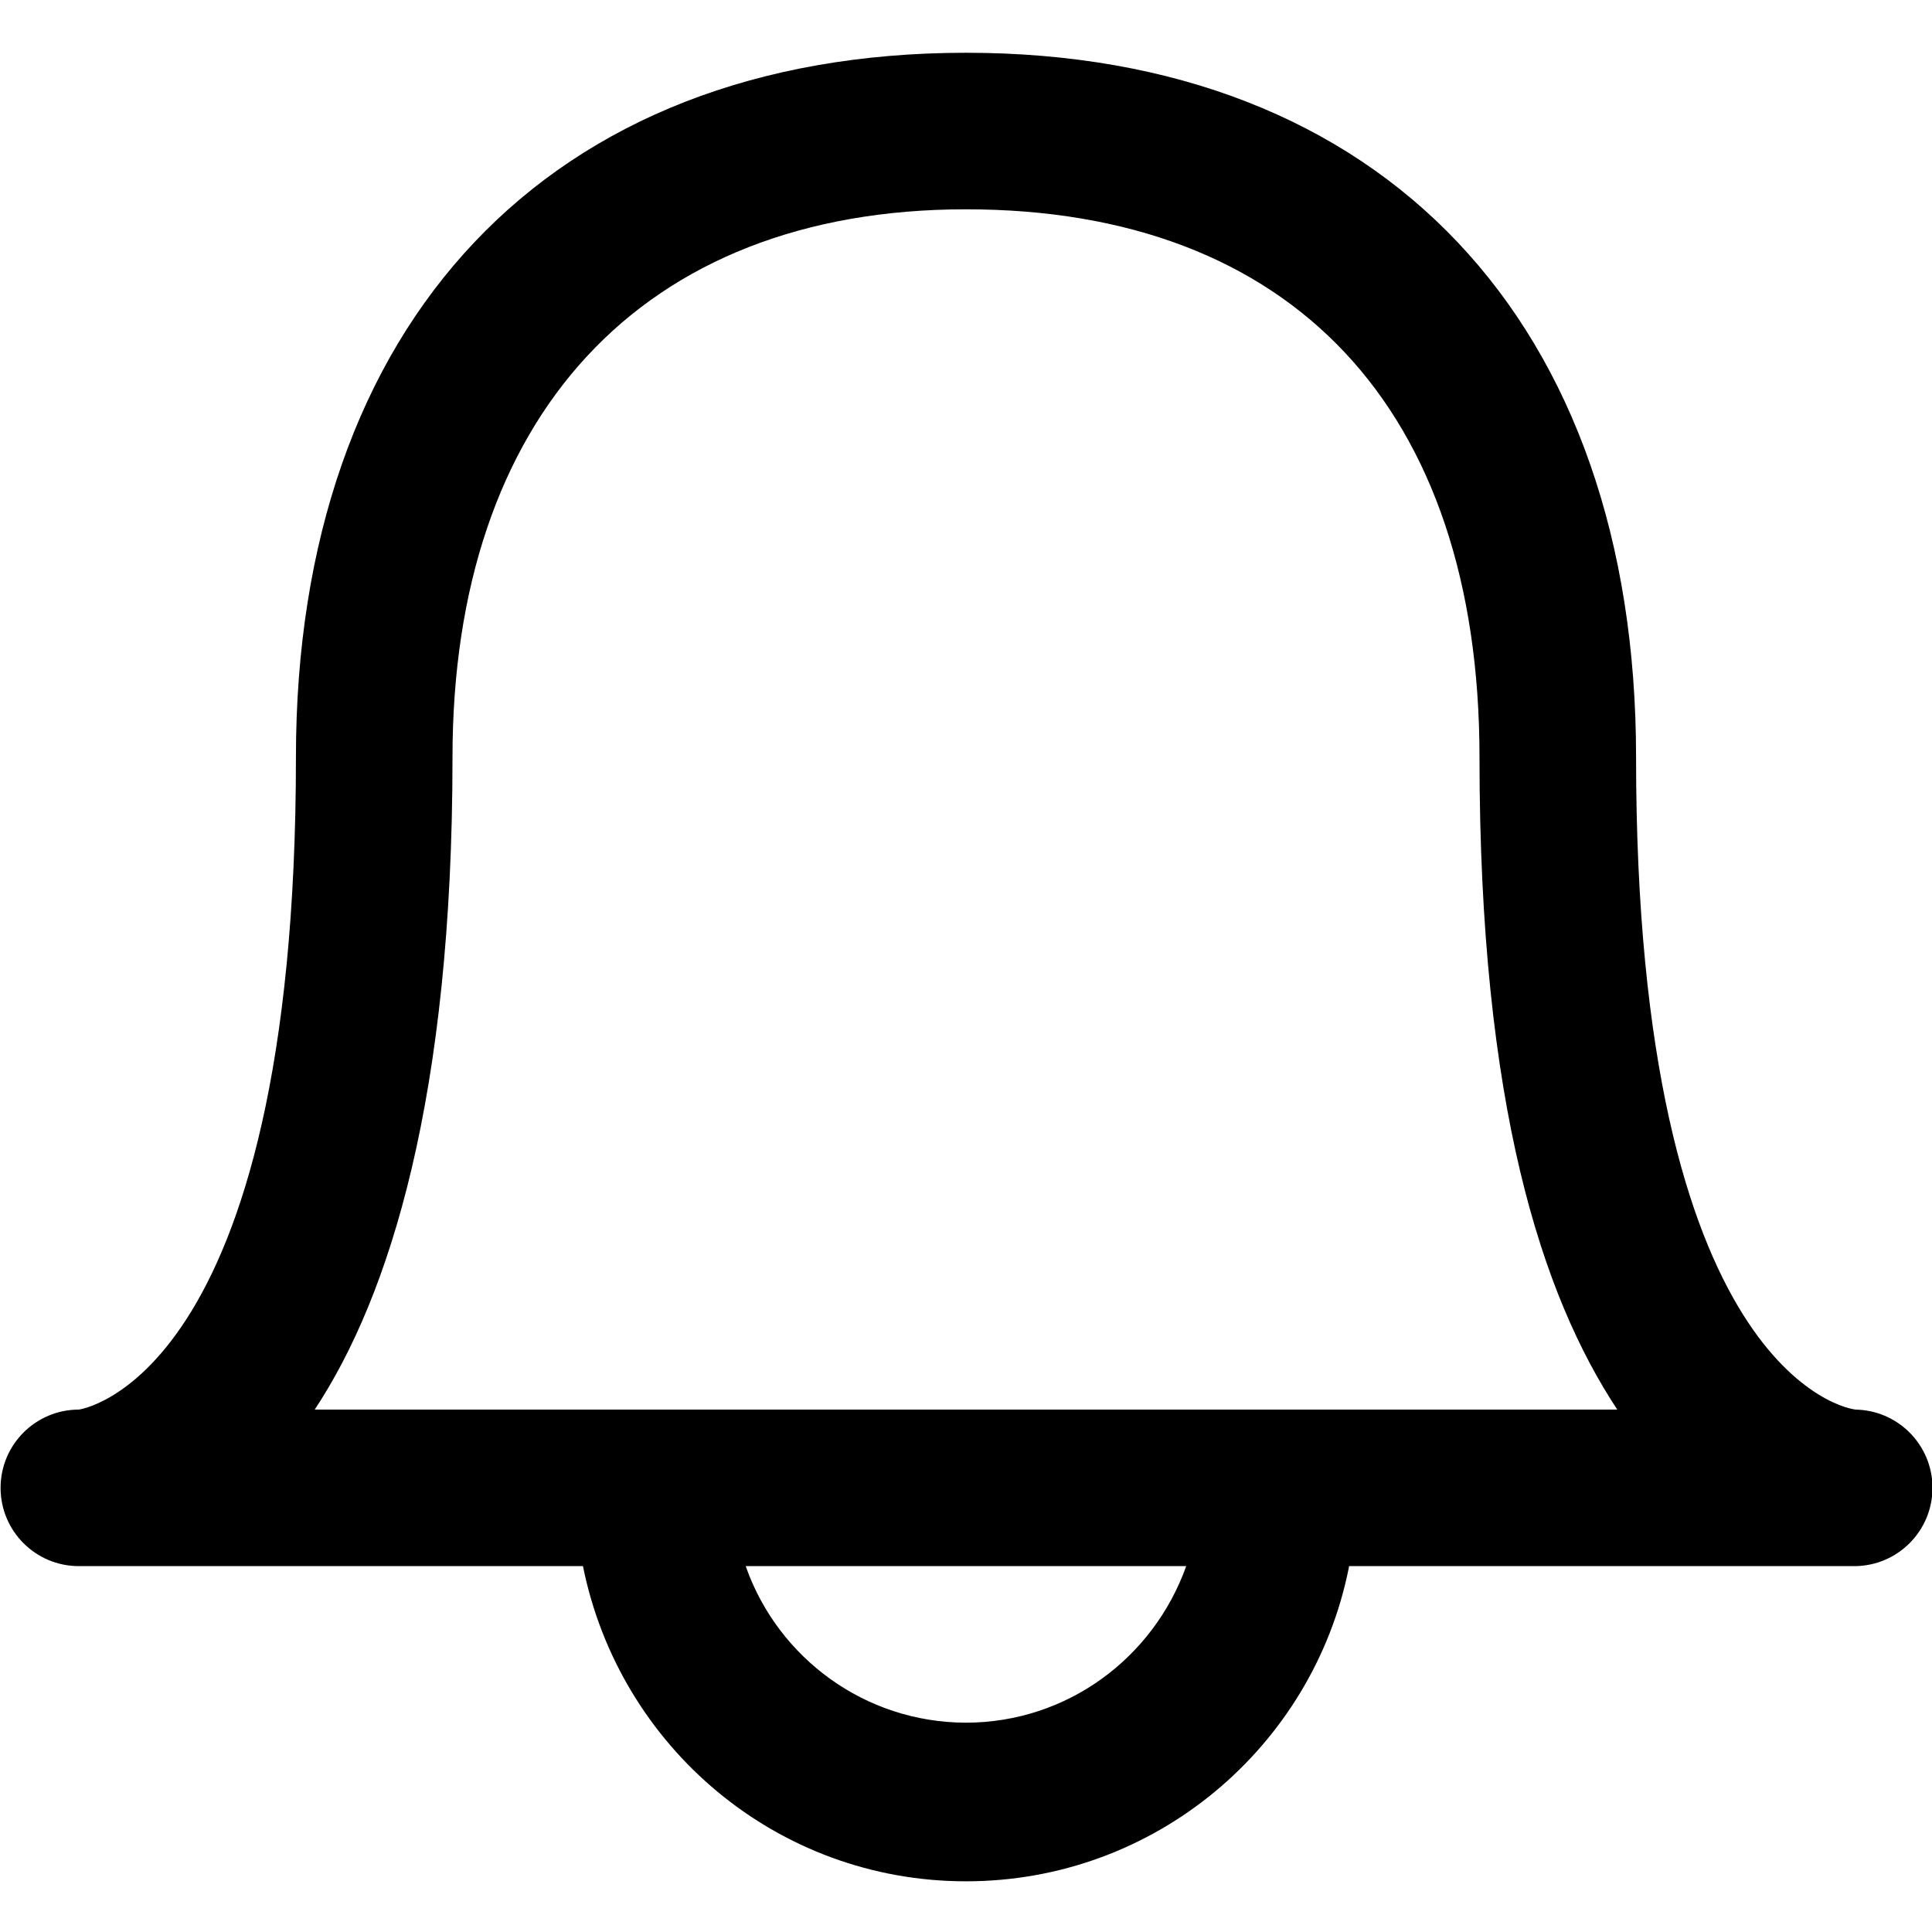 <!-- Generated by IcoMoon.io -->
<svg version="1.1" xmlns="http://www.w3.org/2000/svg" width="80" height="80" viewBox="0 0 80 80">
<title>bell</title>
<path d="M76.865 58.368c-0.389 0-9.119-1.556-9.119-27.011 0-17.979-10.459-29.172-27.746-29.172s-27.746 11.194-27.746 29.172c0 25.931-9.033 27.011-8.989 27.011-1.79 0-3.241 1.451-3.241 3.241s1.451 3.241 3.241 3.241v0h20.874c1.509 7.49 8.035 13.051 15.861 13.051s14.352-5.561 15.844-12.947l0.017-0.104h20.918c1.79 0 3.241-1.451 3.241-3.241s-1.451-3.241-3.241-3.241v0zM40 71.333c-4.193-0.008-7.76-2.681-9.098-6.415l-0.021-0.068h18.238c-1.359 3.802-4.926 6.475-9.118 6.483h-0.001zM13.032 58.368c3.112-4.711 5.705-12.965 5.705-27.011s7.779-22.69 21.263-22.69 21.263 8.255 21.263 22.69 2.593 22.301 5.705 27.011z"></path>
</svg>
